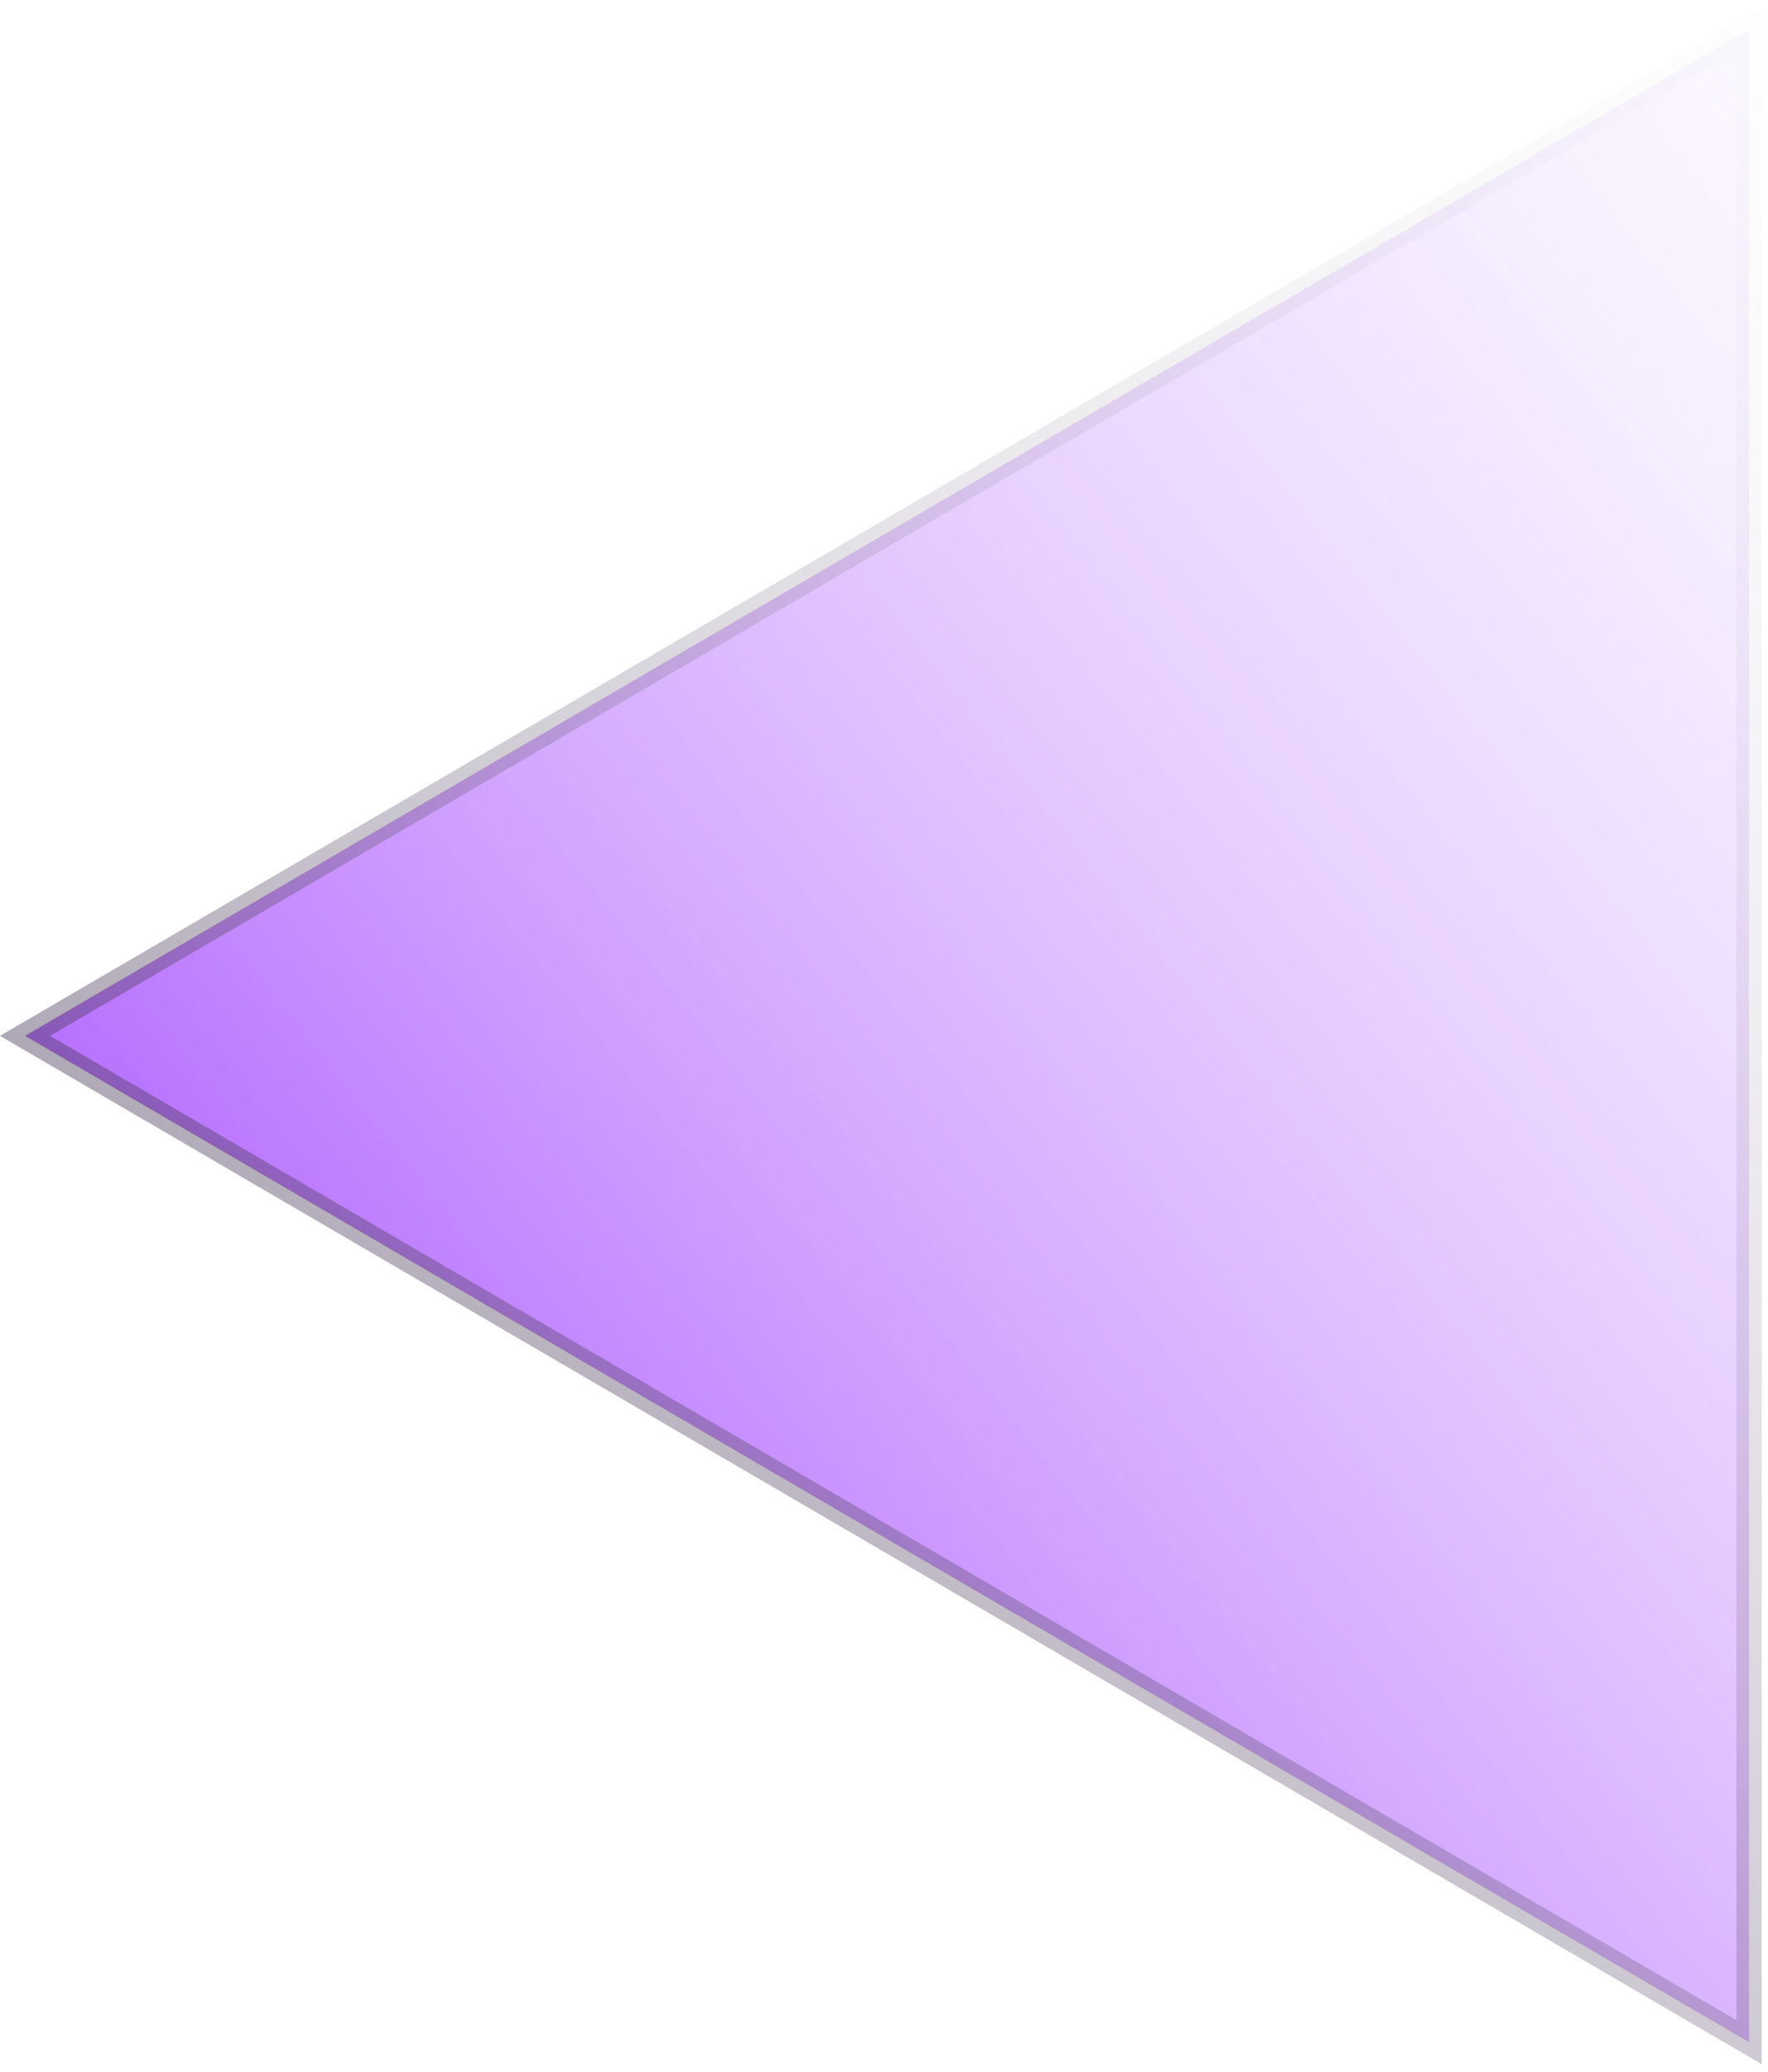 <svg width="70" height="82" viewBox="0 0 70 82" fill="none" xmlns="http://www.w3.org/2000/svg">
<path d="M69.25 80.832L0.992 41L69.25 1.167V80.832Z" fill="url(#paint0_linear_19_770)" stroke="url(#paint1_linear_19_770)"/>
<defs>
<linearGradient id="paint0_linear_19_770" x1="-4.15742e-07" y1="69.2" x2="93.775" y2="-5.021" gradientUnits="userSpaceOnUse">
<stop stop-color="#8204FF" stop-opacity="0.8"/>
<stop offset="1" stop-color="white" stop-opacity="0"/>
</linearGradient>
<linearGradient id="paint1_linear_19_770" x1="-5.58" y1="68.26" x2="72.935" y2="-12.211" gradientUnits="userSpaceOnUse">
<stop stop-color="#16012C" stop-opacity="0.55"/>
<stop offset="1" stop-color="white" stop-opacity="0"/>
</linearGradient>
</defs>
</svg>
